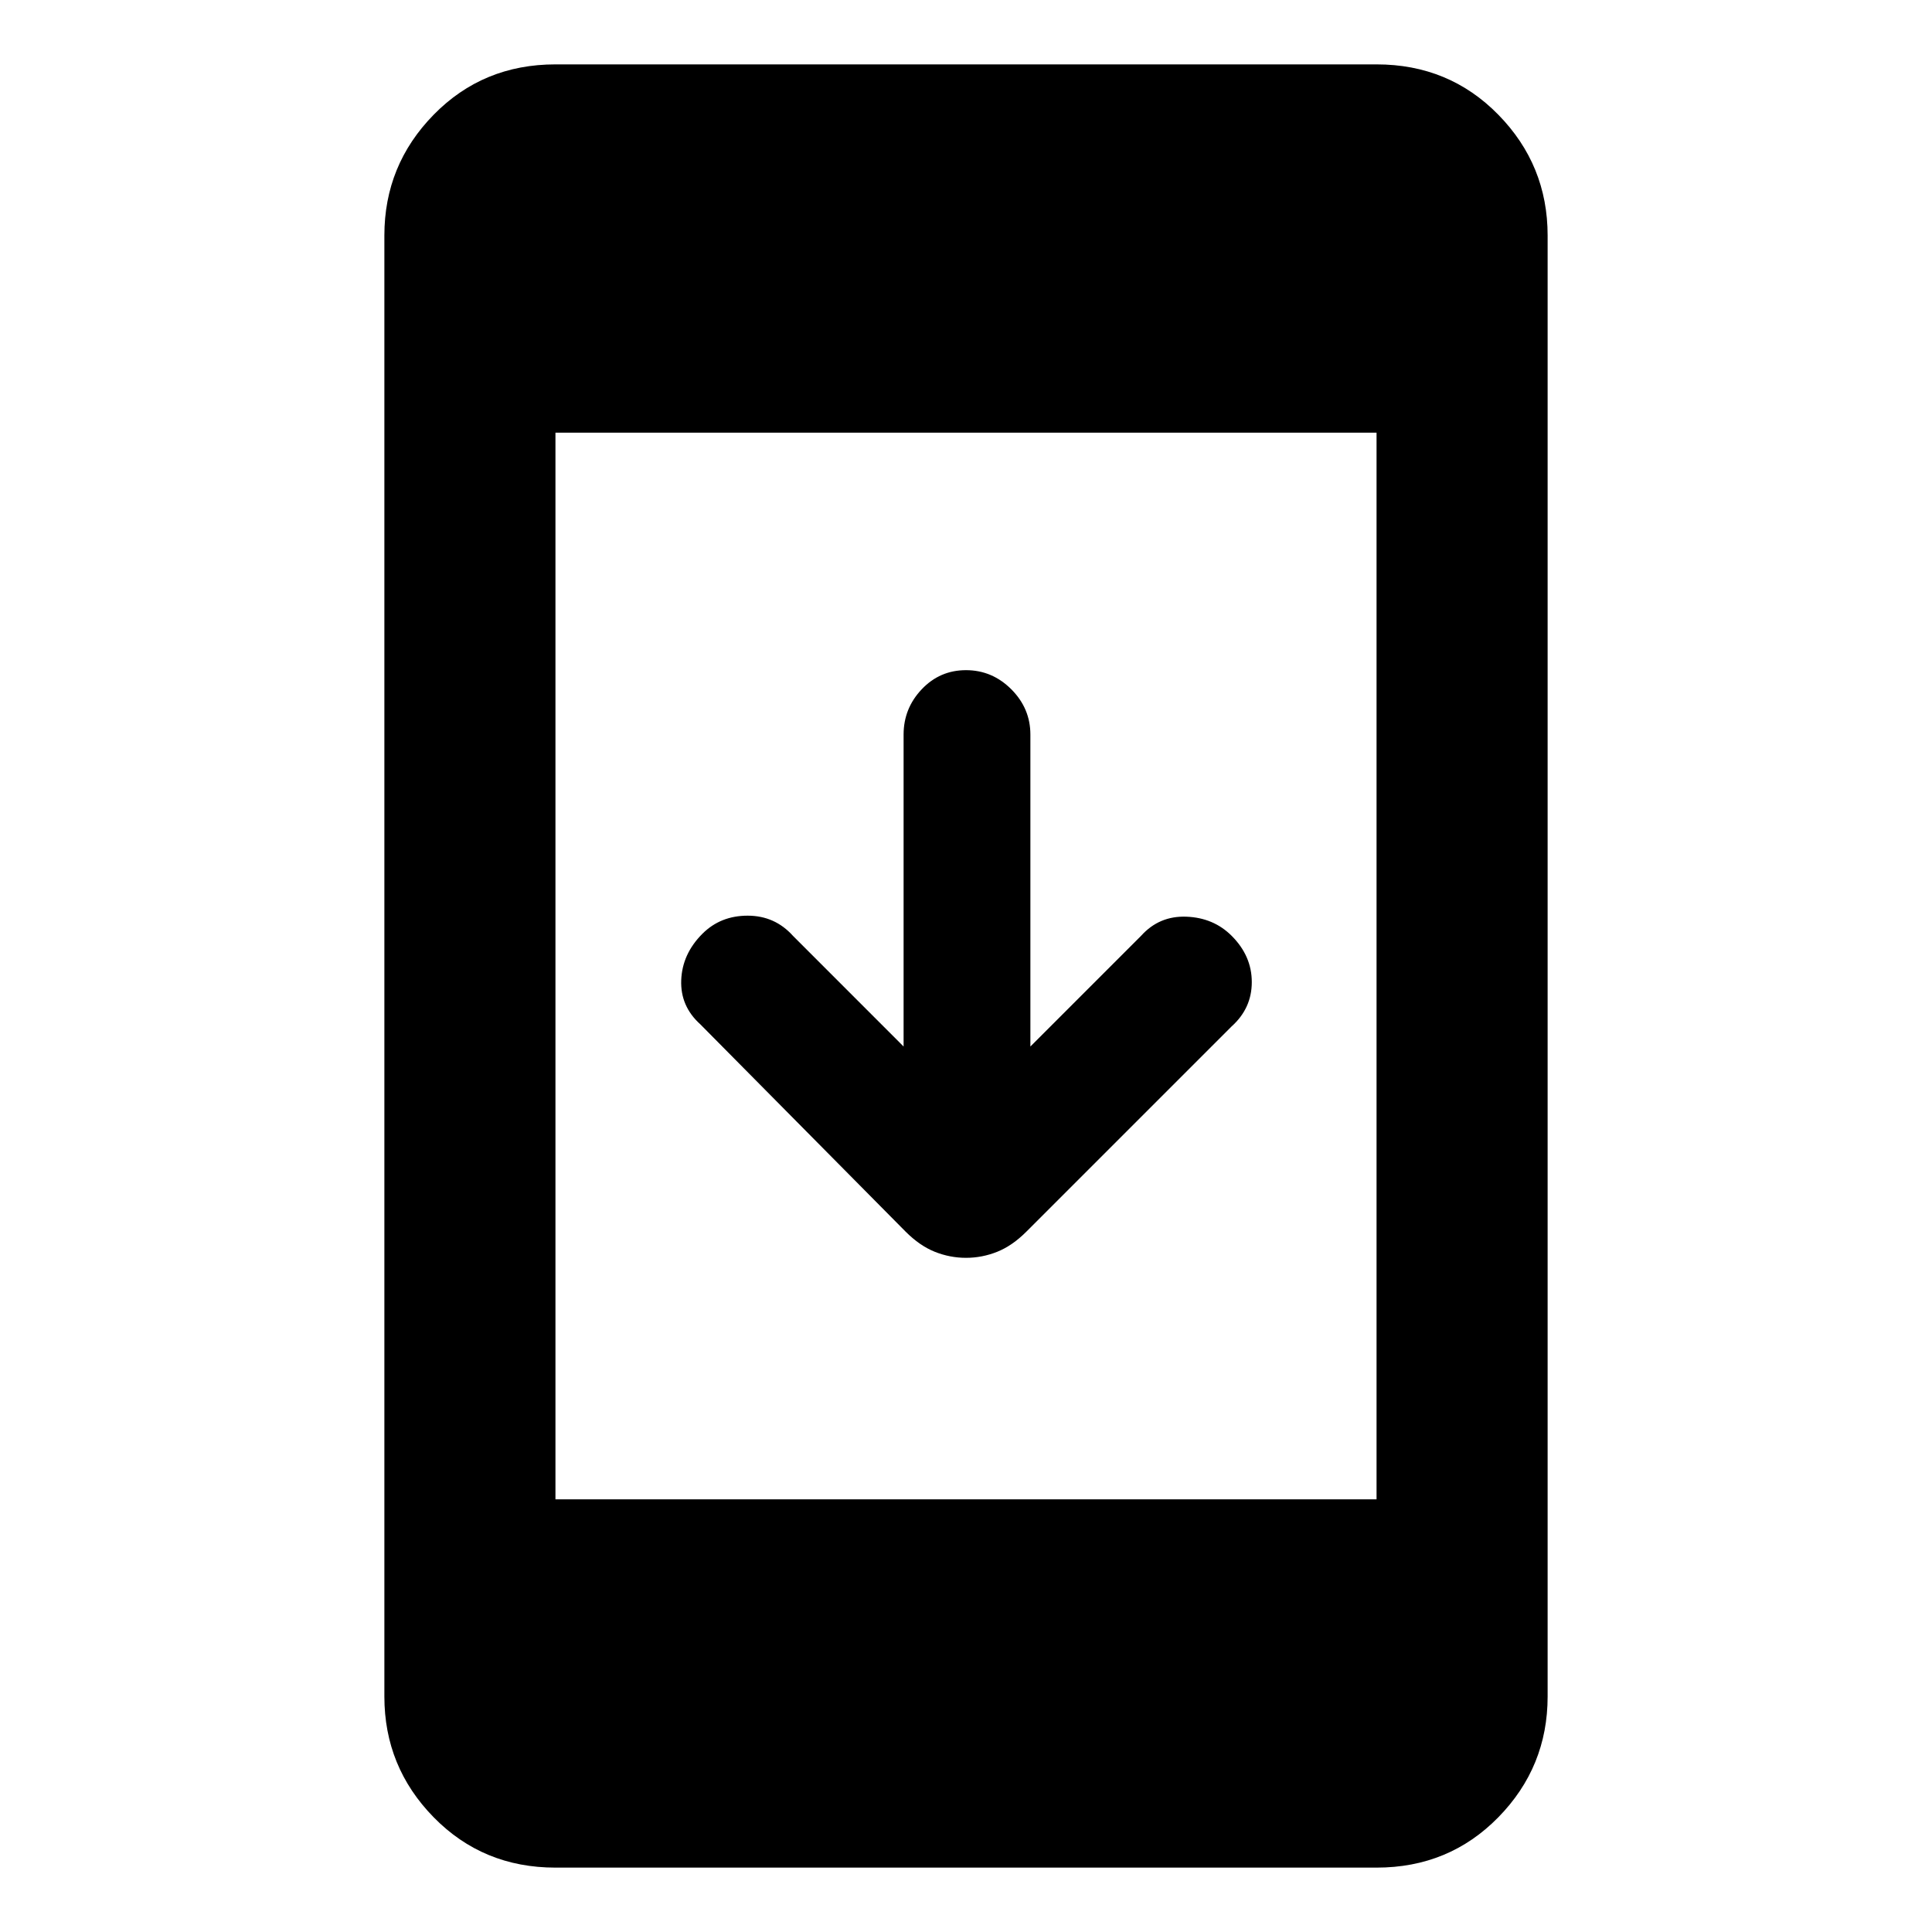 <svg xmlns="http://www.w3.org/2000/svg" height="40" width="40"><path d="M20 26.042Q19.667 26.042 19.354 25.917Q19.042 25.792 18.75 25.5L14.5 21.208Q14.083 20.833 14.104 20.292Q14.125 19.75 14.542 19.333Q14.917 18.958 15.479 18.958Q16.042 18.958 16.417 19.375L18.708 21.667V15.208Q18.708 14.667 19.083 14.271Q19.458 13.875 20 13.875Q20.542 13.875 20.938 14.271Q21.333 14.667 21.333 15.208V21.667L23.625 19.375Q24 18.958 24.562 18.979Q25.125 19 25.5 19.375Q25.917 19.792 25.917 20.333Q25.917 20.875 25.5 21.25L21.25 25.5Q20.958 25.792 20.646 25.917Q20.333 26.042 20 26.042ZM11.5 38.667Q10 38.667 8.979 37.625Q7.958 36.583 7.958 35.125V4.875Q7.958 3.417 8.979 2.375Q10 1.333 11.5 1.333H28.5Q30 1.333 31.021 2.375Q32.042 3.417 32.042 4.875V35.125Q32.042 36.583 31.021 37.625Q30 38.667 28.5 38.667ZM11.5 31.042H28.5V8.958H11.5Z"/></svg>